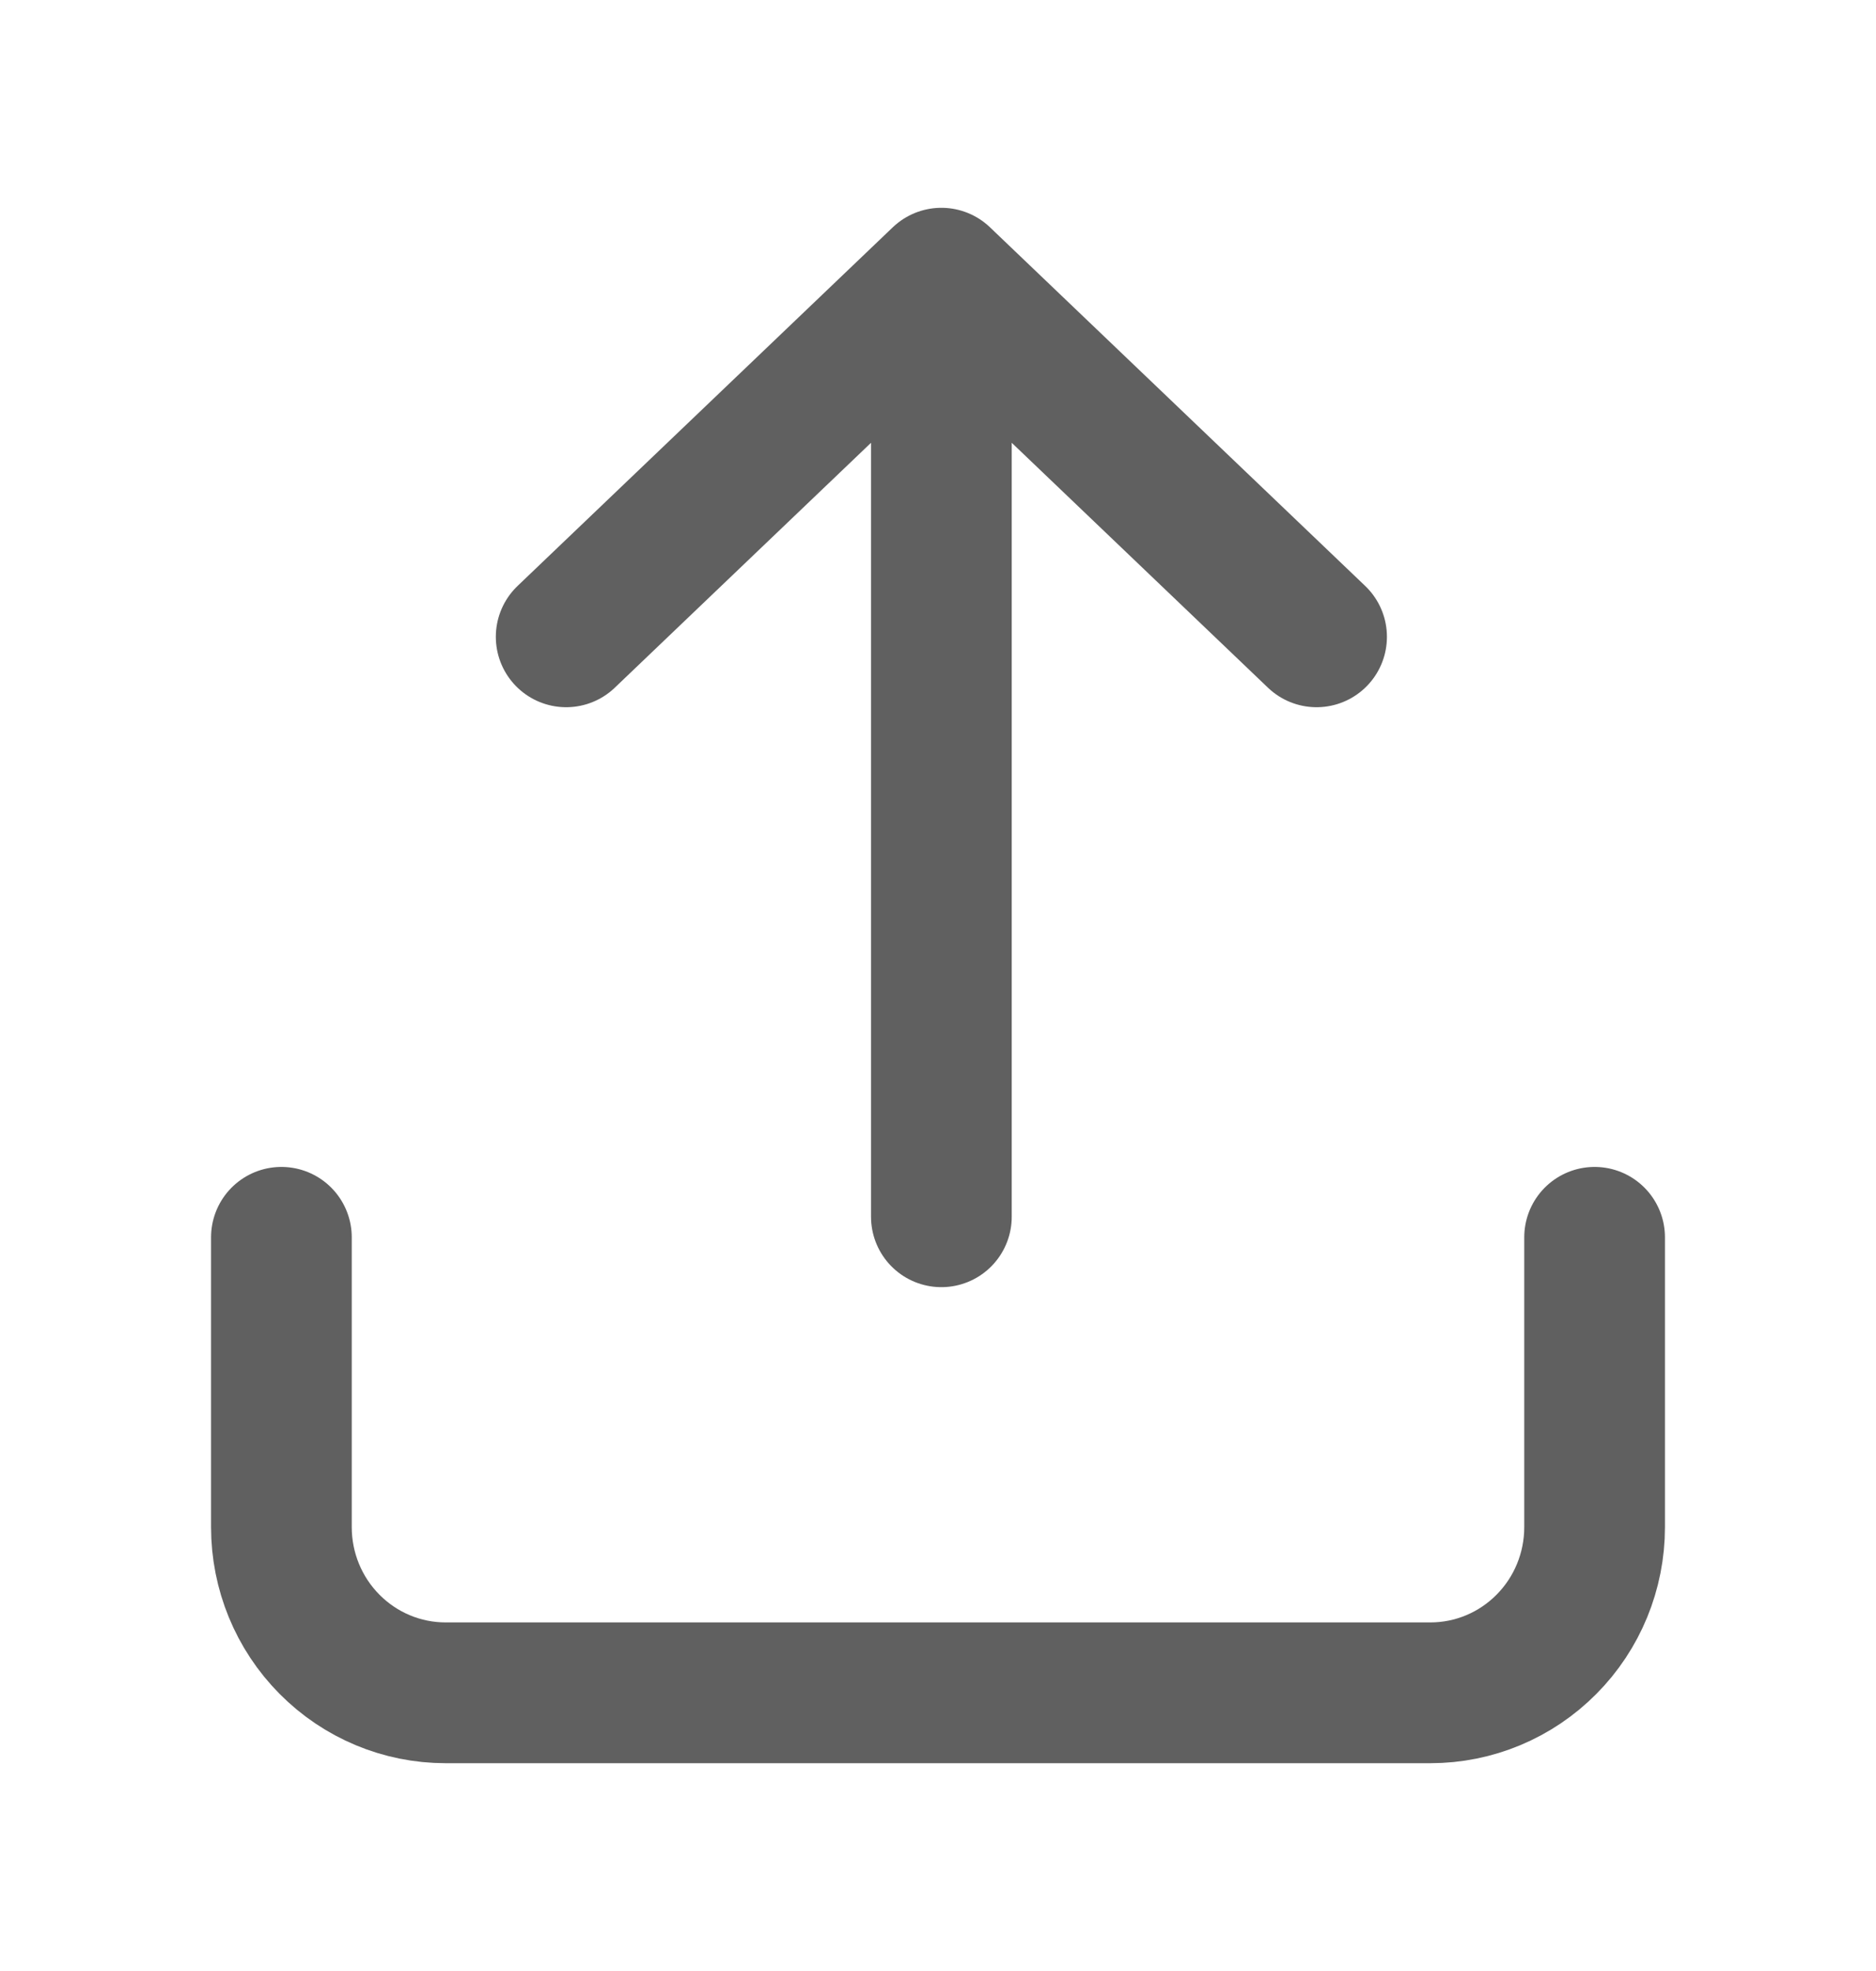 <svg width="20" height="21" viewBox="0 0 20 21" fill="none" xmlns="http://www.w3.org/2000/svg">
<g id="share">
<path id="Icon" d="M3 13.183V16.271C3 16.739 3.184 17.188 3.513 17.519C3.841 17.85 4.286 18.036 4.75 18.036H15.25C15.714 18.036 16.159 17.85 16.487 17.519C16.816 17.188 17 16.739 17 16.271V13.183M10.036 12.964L10.036 2.964M10.036 2.964L6.036 6.785M10.036 2.964L14.036 6.785" stroke="#606060" stroke-width="1.5" stroke-linecap="round" stroke-linejoin="round"/>
</g>
</svg>
